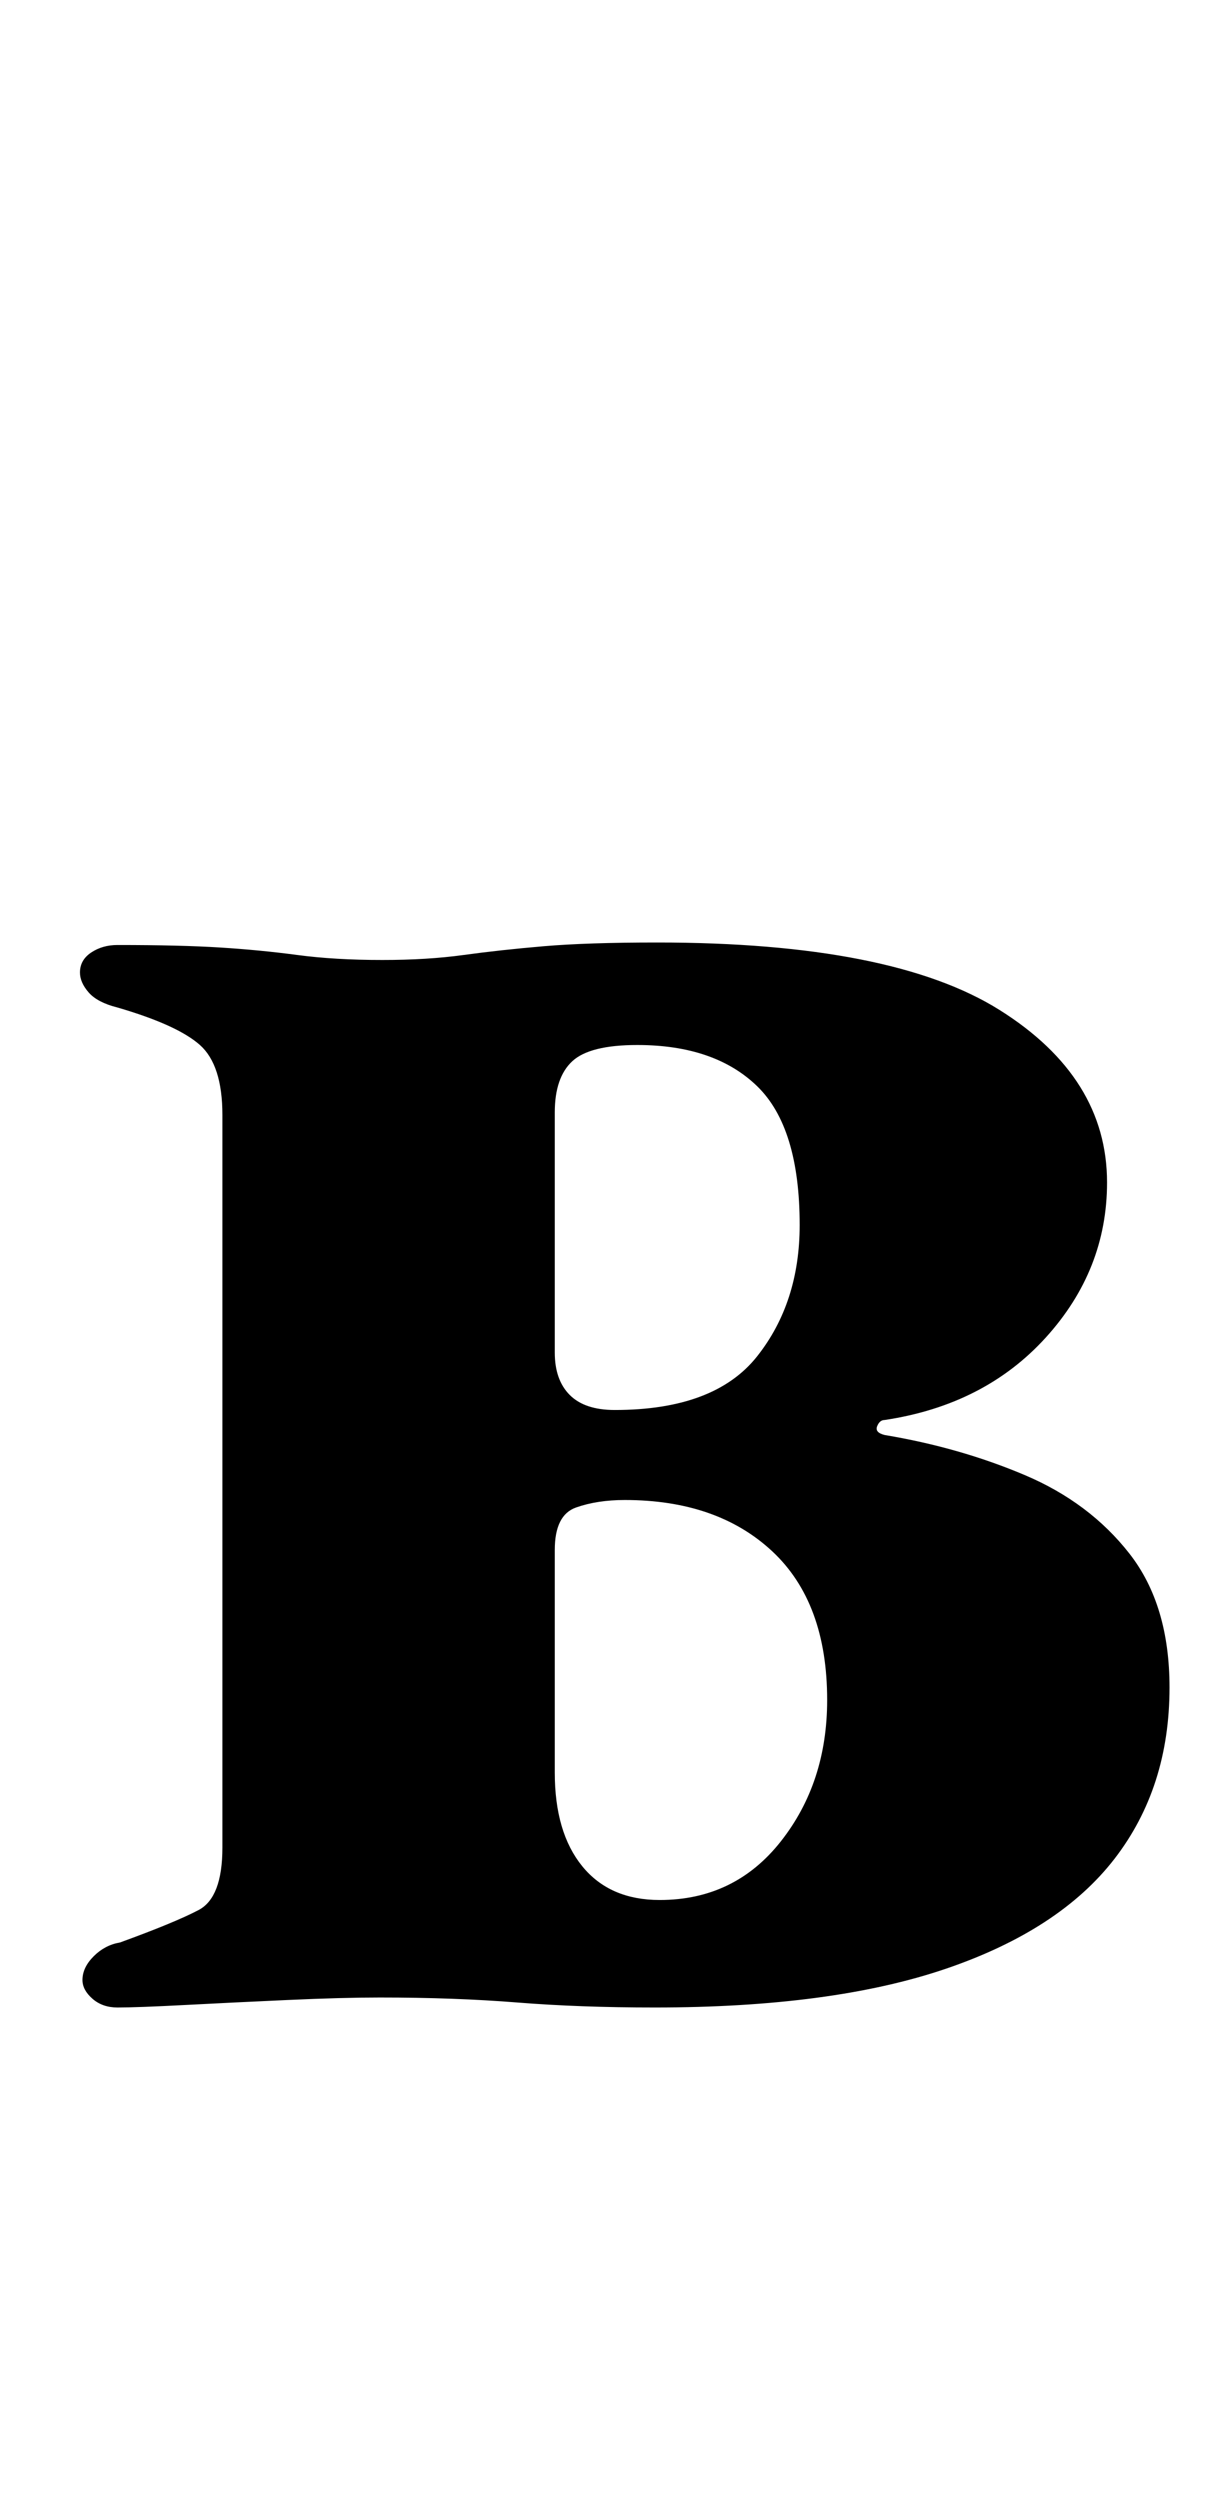 <?xml version="1.0" standalone="no"?>
<!DOCTYPE svg PUBLIC "-//W3C//DTD SVG 1.1//EN" "http://www.w3.org/Graphics/SVG/1.1/DTD/svg11.dtd" >
<svg xmlns="http://www.w3.org/2000/svg" xmlns:xlink="http://www.w3.org/1999/xlink" version="1.1" viewBox="-10 0 493 1000">
  <g transform="matrix(1 0 0 -1 0 800)">
   <path fill="currentColor"
d="M37 -3q-6 0 -10 3.5t-4 7.5q0 5 4.5 9.5t10.5 5.5q22 8 31.5 13t9.5 25v293q0 20 -9 28t-33 15q-8 2 -11.5 6t-3.5 8q0 5 4.5 8t10.5 3q25 0 41 -1t31 -3t34 -2q18 0 32.5 2t32 3.5t45.5 1.5q94 0 137 -27t43 -69q0 -35 -24.5 -62t-64.5 -33q-2 0 -3 -2.5t3 -3.5
q30 -5 56 -16t42 -31.5t16 -53.5q0 -40 -22 -68.5t-67.5 -44t-116.5 -15.5q-30 0 -55 2t-55 2q-15 0 -37 -1t-41 -2t-27 -1zM254 40q30 0 48.5 23.5t18.5 56.5q0 39 -22 59.5t-59 20.5q-11 0 -19.5 -3t-8.5 -17v-89q0 -24 11 -37.5t31 -13.5zM236 236q40 0 57 21.5t17 52.5
q0 39 -17 55.5t-48 16.5q-19 0 -26 -6.5t-7 -20.5v-96q0 -11 6 -17t18 -6z" />
  </g>

</svg>
